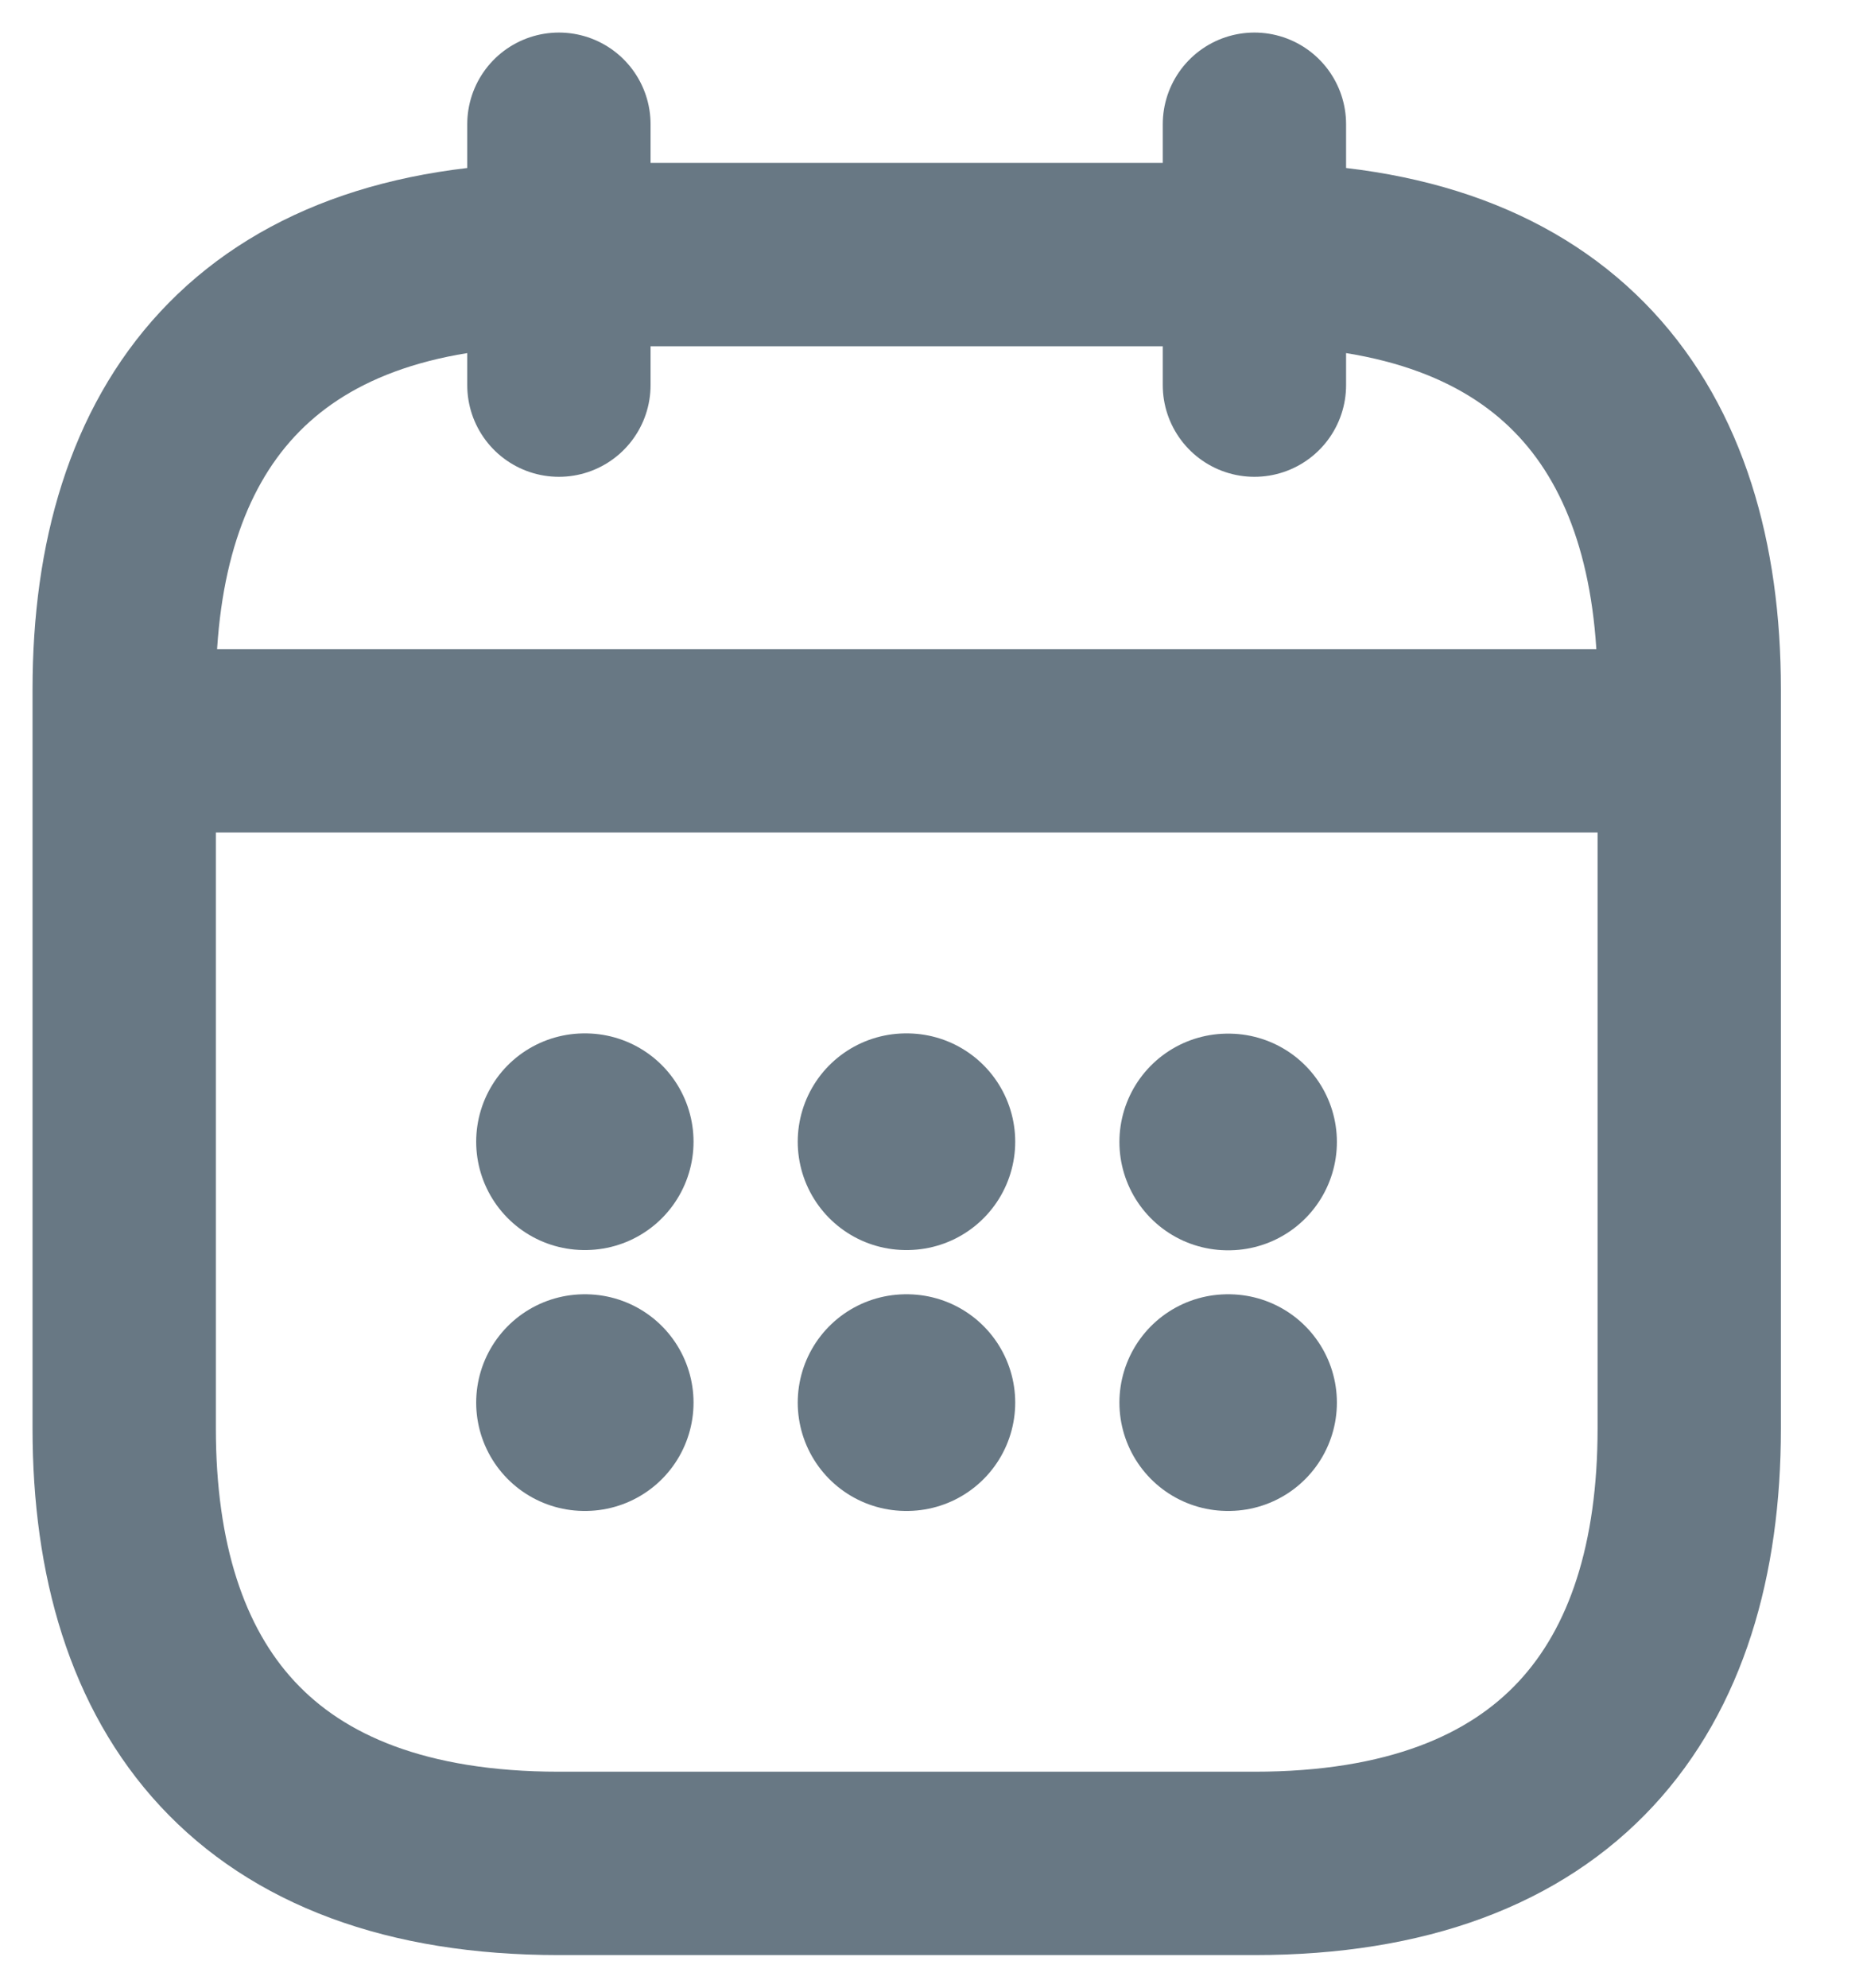 <svg width="15" height="16" viewBox="0 0 15 16" fill="none" xmlns="http://www.w3.org/2000/svg">
<path d="M4.5 1V3.1" stroke="#687884" stroke-width="1.476" stroke-miterlimit="10" stroke-linecap="round" stroke-linejoin="round"/>
<path d="M10.1 1V3.1" stroke="#687884" stroke-width="1.476" stroke-miterlimit="10" stroke-linecap="round" stroke-linejoin="round"/>
<path d="M1.35 5.963H13.25" stroke="#687884" stroke-width="1.476" stroke-miterlimit="10" stroke-linecap="round" stroke-linejoin="round"/>
<path d="M13.601 5.549V11.499C13.601 13.599 12.55 14.999 10.1 14.999H4.5C2.05 14.999 1 13.599 1 11.499V5.549C1 3.449 2.05 2.049 4.5 2.049H10.1C12.55 2.049 13.601 3.449 13.601 5.549Z" stroke="#687884" stroke-width="1.476" stroke-miterlimit="10" stroke-linecap="round" stroke-linejoin="round"/>
<path d="M9.885 9.192H9.892" stroke="#687884" stroke-width="1.744" stroke-linecap="round" stroke-linejoin="round"/>
<path d="M9.885 11.29H9.892" stroke="#687884" stroke-width="1.744" stroke-linecap="round" stroke-linejoin="round"/>
<path d="M7.295 9.19H7.302" stroke="#687884" stroke-width="1.744" stroke-linecap="round" stroke-linejoin="round"/>
<path d="M7.295 11.29H7.302" stroke="#687884" stroke-width="1.744" stroke-linecap="round" stroke-linejoin="round"/>
<path d="M4.706 9.19H4.712" stroke="#687884" stroke-width="1.744" stroke-linecap="round" stroke-linejoin="round"/>
<path d="M4.706 11.29H4.712" stroke="#687884" stroke-width="1.744" stroke-linecap="round" stroke-linejoin="round"/>
</svg>
